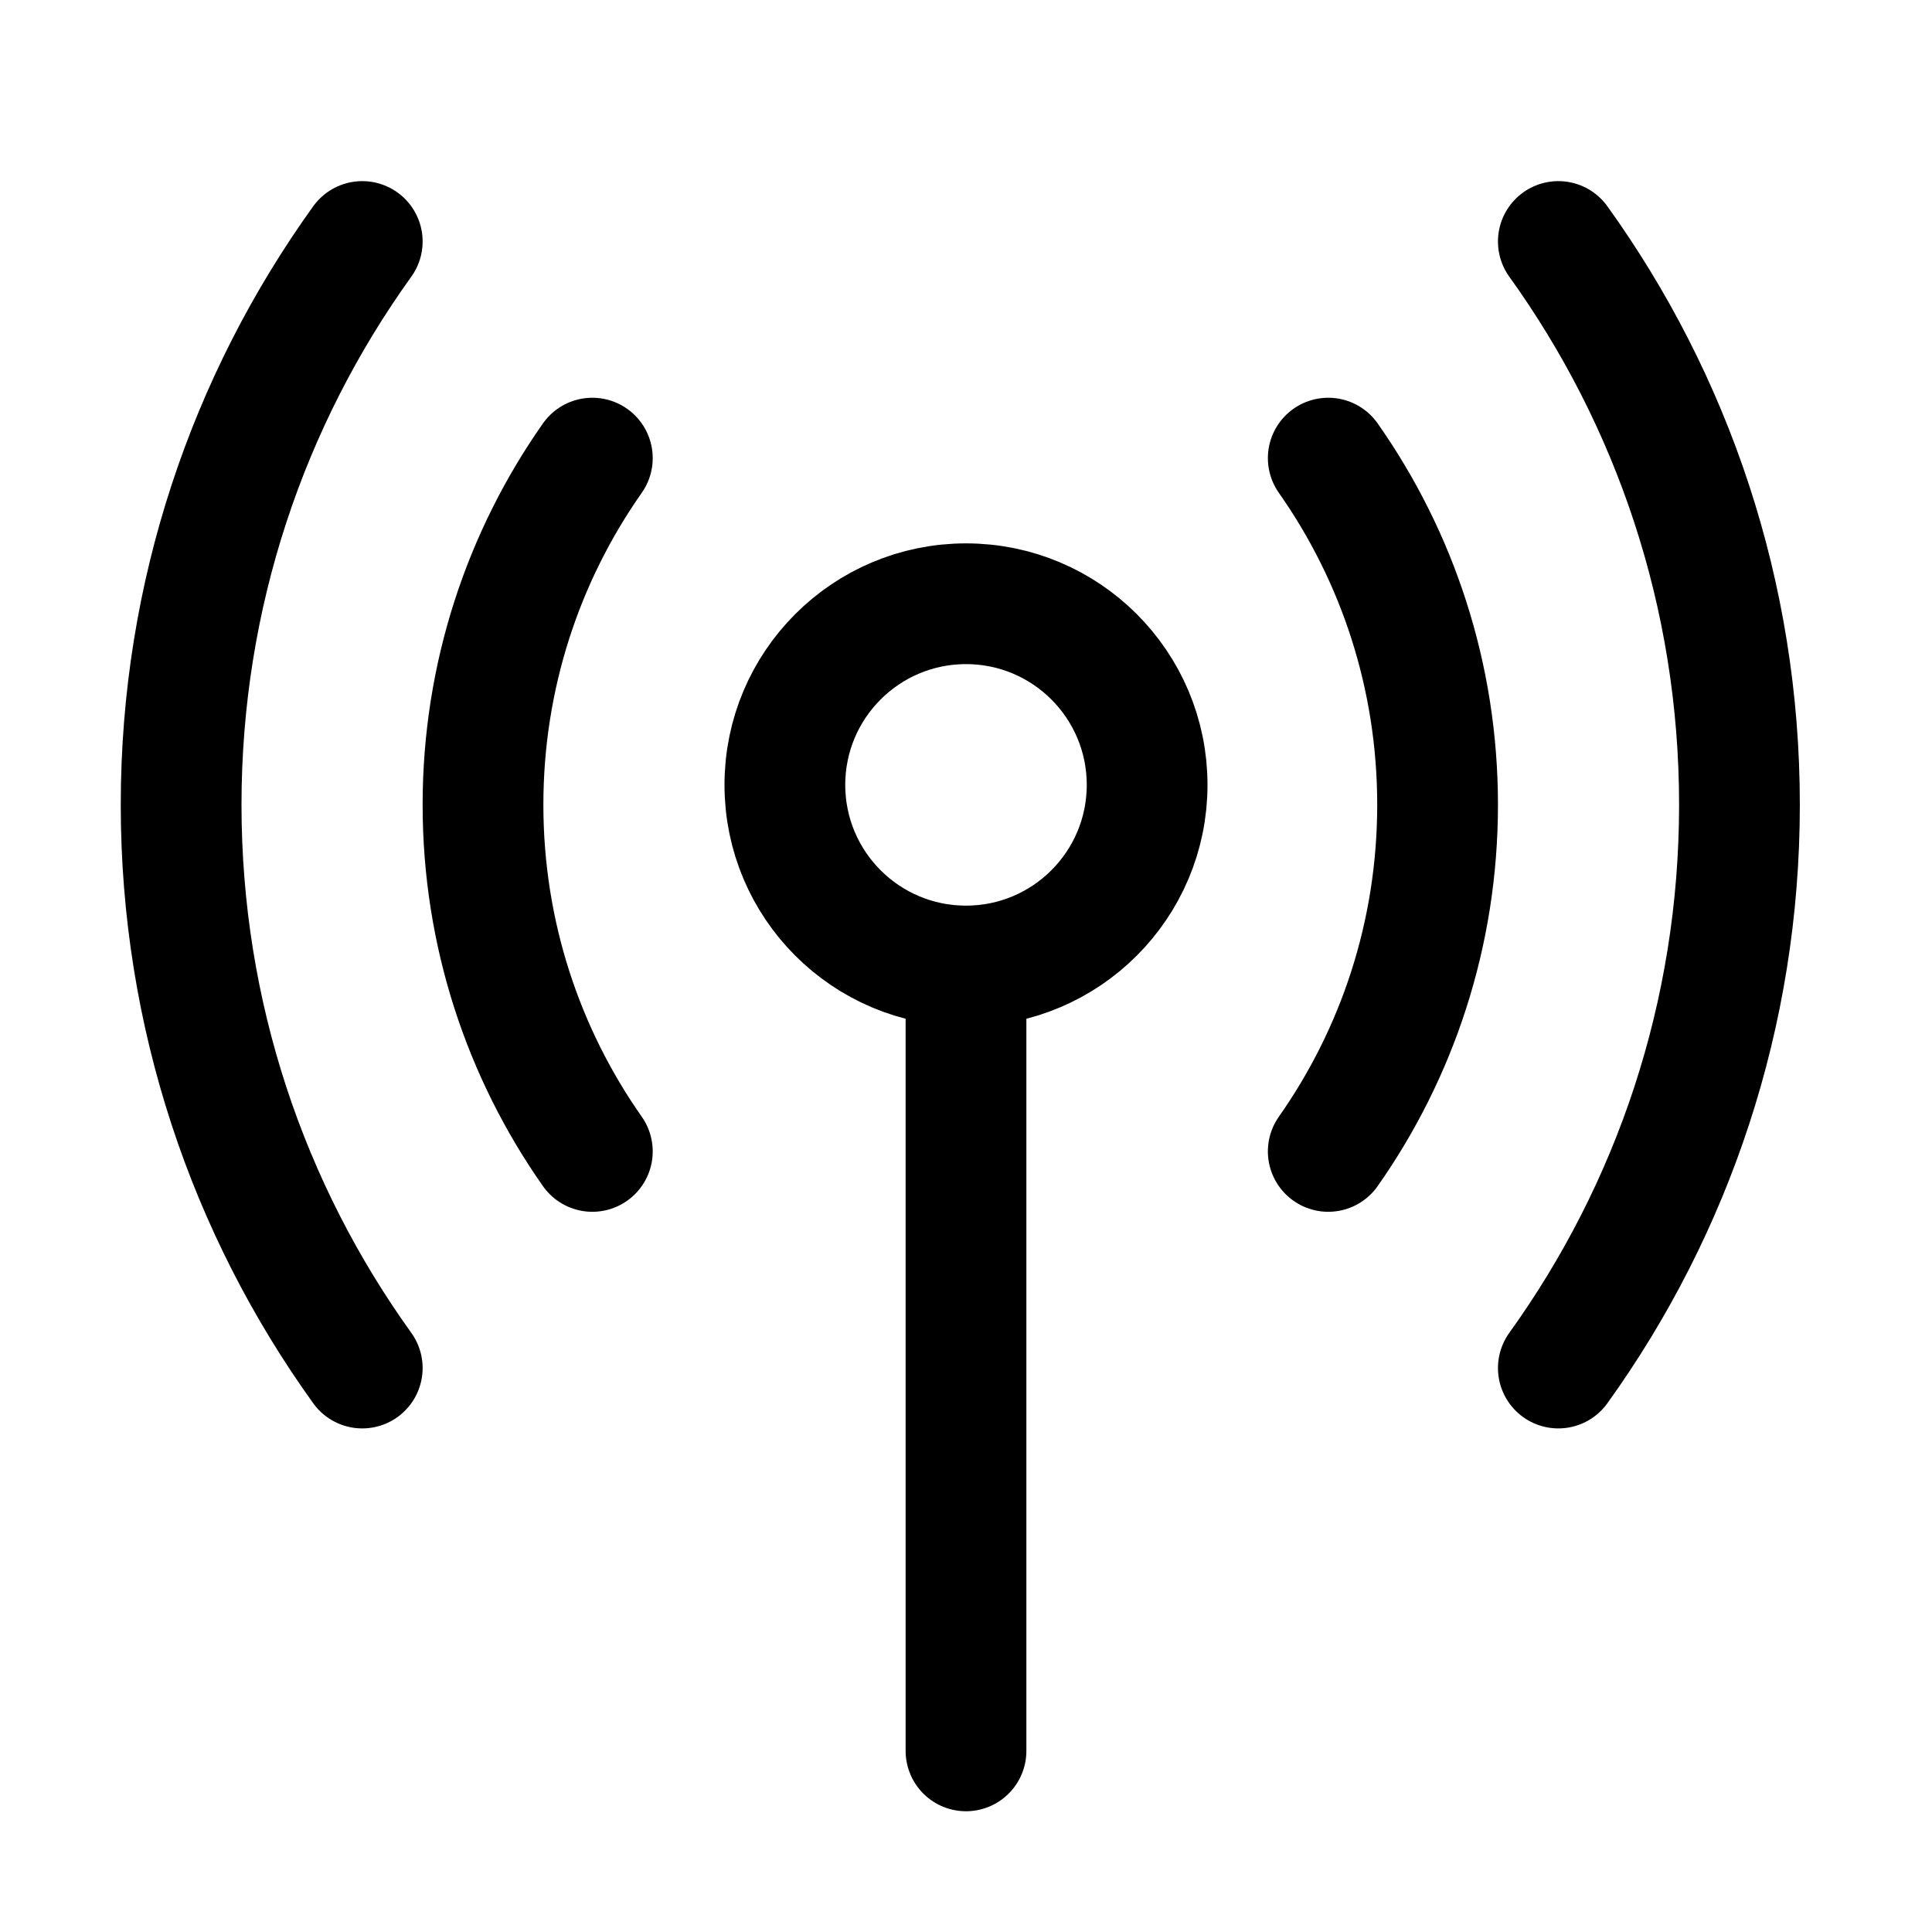 <svg width="32" height="32" viewBox="0 0 32 32" fill="none" xmlns="http://www.w3.org/2000/svg">
<rect width="32" height="32" fill="white"/>
<path d="M16 16C17.657 16 19 14.657 19 13C19 11.343 17.657 10 16 10C14.343 10 13 11.343 13 13C13 14.657 14.343 16 16 16ZM16 16V29M22 19.071C23.142 17.446 23.811 15.466 23.811 13.33C23.811 11.193 23.142 9.213 22 7.588M25.811 22.659C27.7 20.033 28.811 16.811 28.811 13.329C28.811 9.848 27.7 6.626 25.811 4M9.811 19.071C8.67 17.446 8 15.466 8 13.33C8 11.193 8.67 9.213 9.811 7.588M6 22.659C4.112 20.033 3 16.811 3 13.329C3 9.848 4.112 6.626 6 4" stroke="black" stroke-width="2" stroke-linecap="round"/>
</svg>
